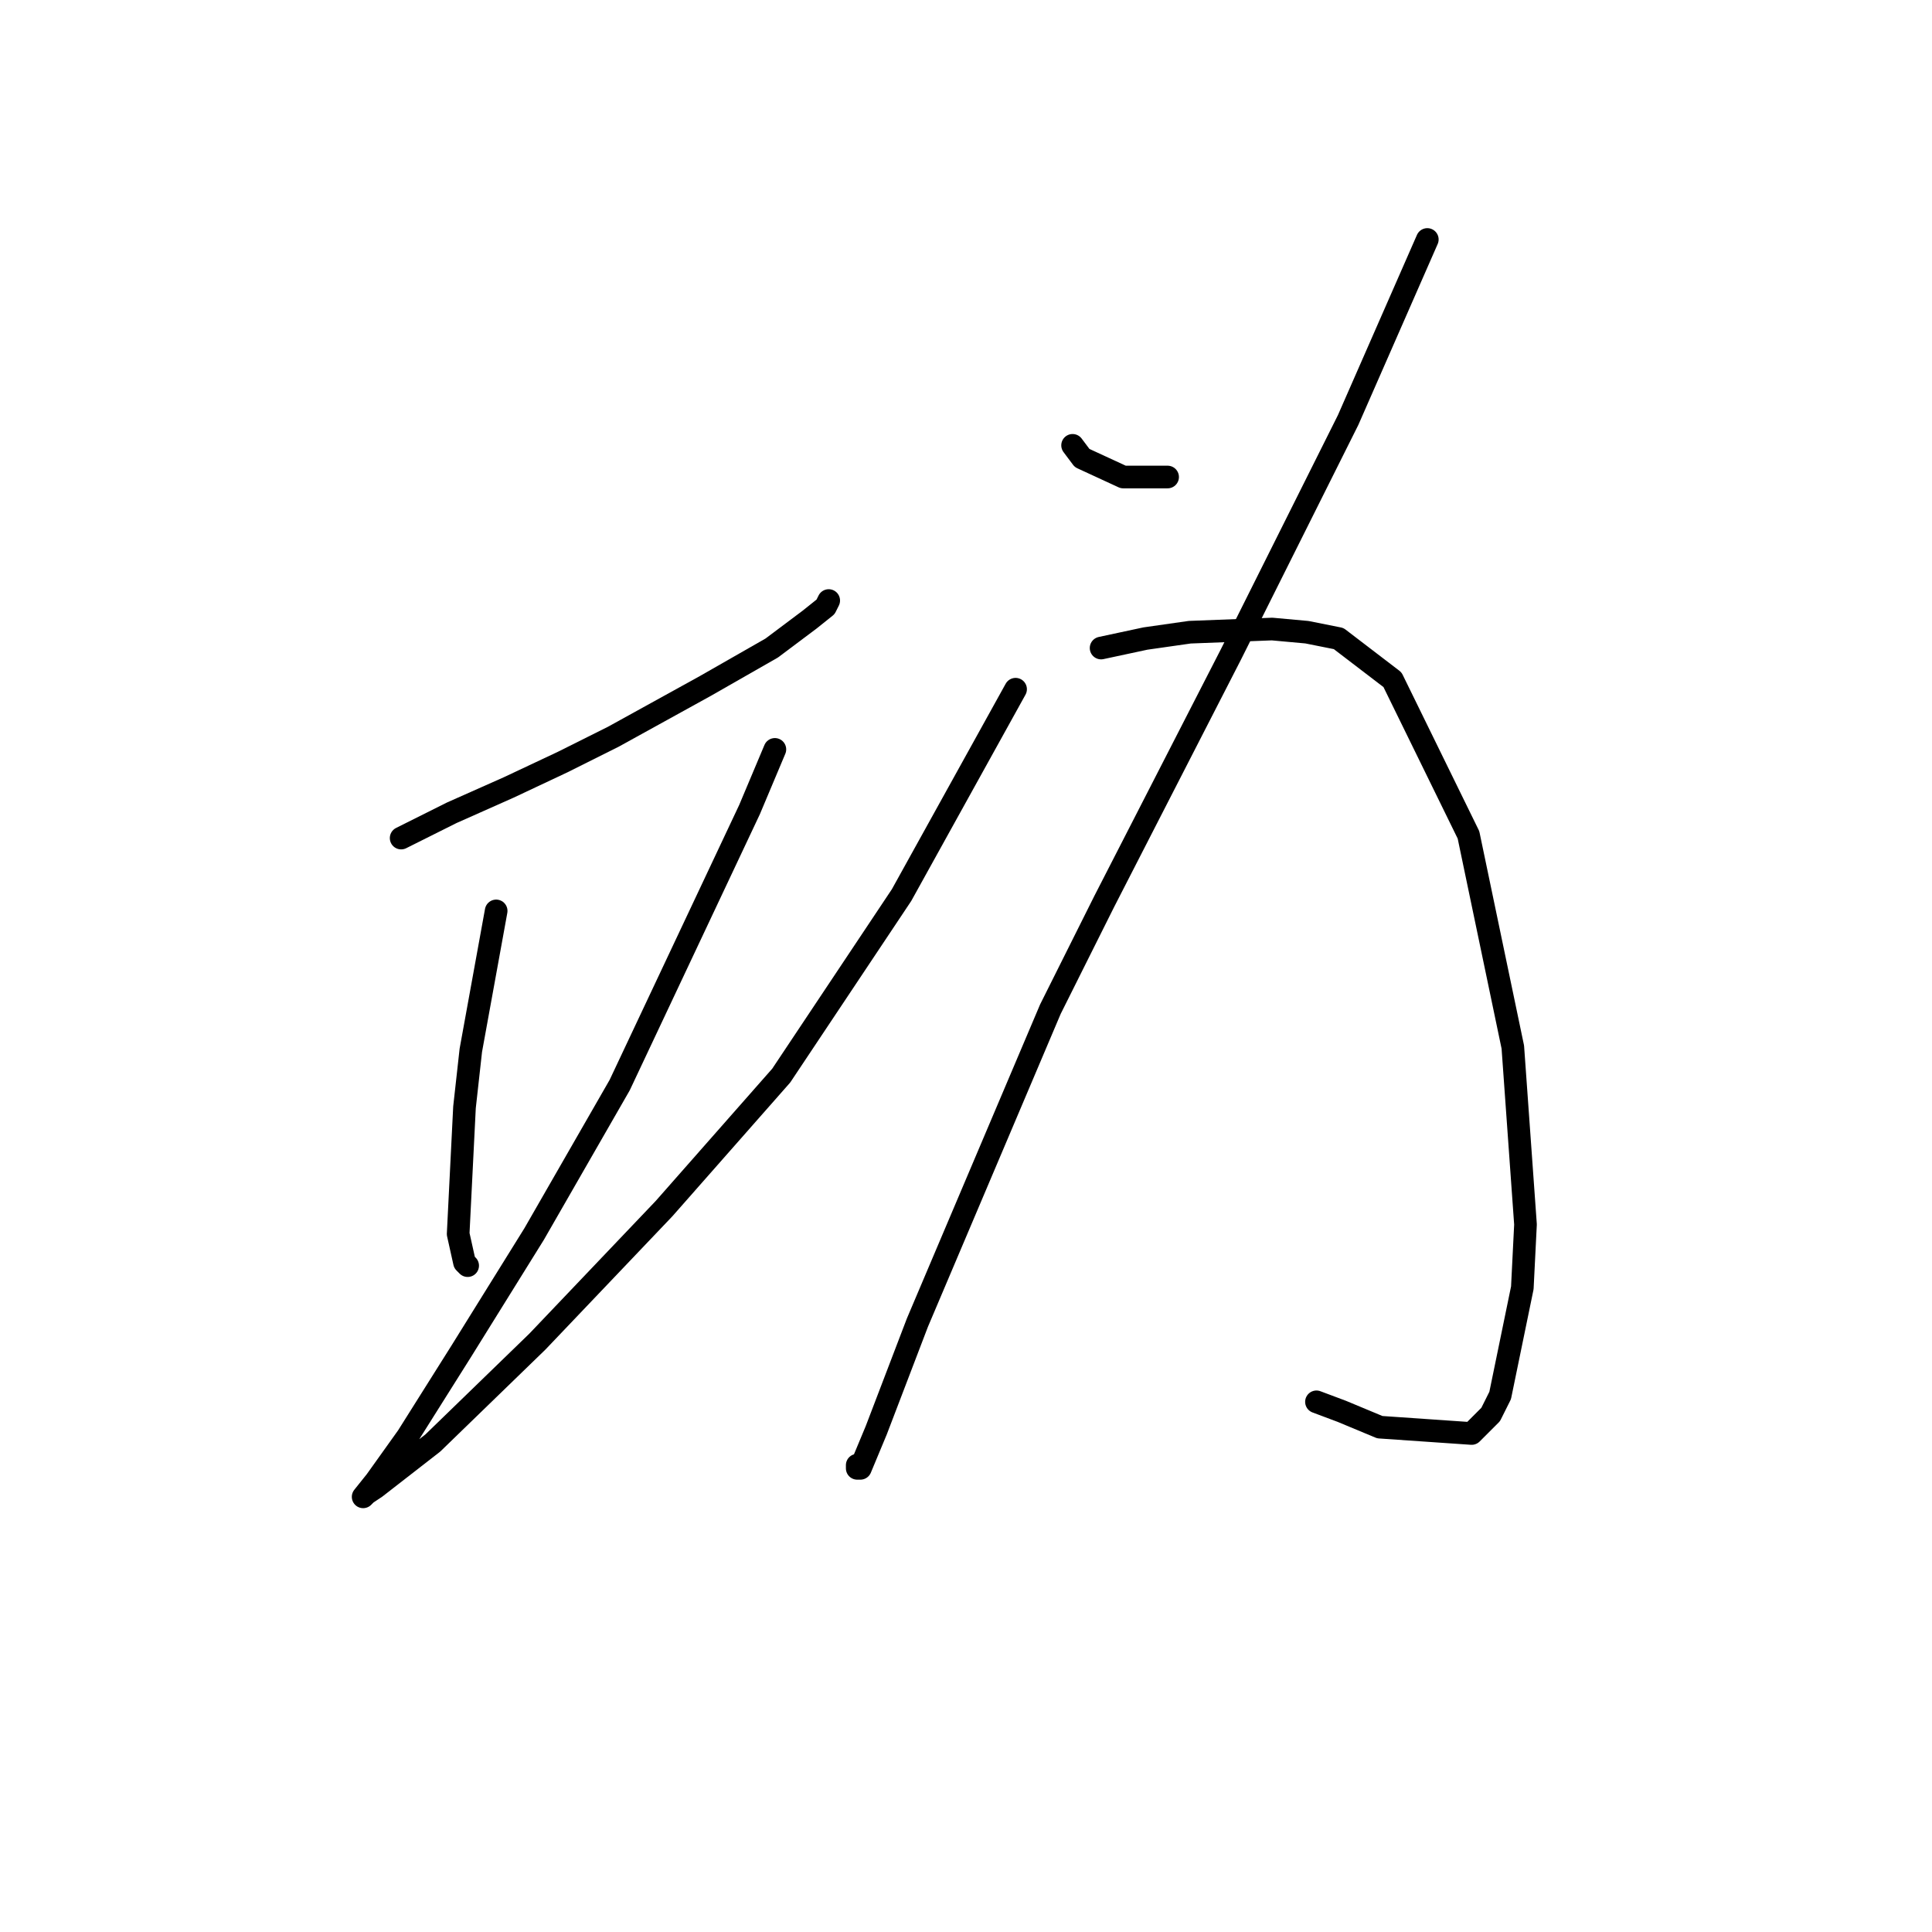<?xml version="1.0" standalone="no"?>
    <svg width="256" height="256" xmlns="http://www.w3.org/2000/svg" version="1.1">
    <polyline stroke="black" stroke-width="3" stroke-linecap="round" fill="transparent" stroke-linejoin="round" points="53.154 111.049 59.869 107.692 67.423 104.334 74.557 100.977 81.272 97.62 93.442 90.905 102.255 85.869 107.291 82.092 109.39 80.413 109.809 79.574 109.809 79.574 " />
        <polyline stroke="black" stroke-width="3" stroke-linecap="round" fill="transparent" stroke-linejoin="round" points="65.744 120.701 64.066 129.934 62.387 139.167 61.548 146.721 60.708 163.507 61.548 167.284 61.967 167.704 61.967 167.704 " />
        <polyline stroke="black" stroke-width="3" stroke-linecap="round" fill="transparent" stroke-linejoin="round" points="102.675 99.298 99.318 107.272 82.111 143.783 70.78 163.507 61.128 179.035 53.994 190.366 49.797 196.241 48.118 198.34 48.538 197.92 49.797 197.081 57.351 191.205 71.2 177.776 87.987 160.15 103.514 142.524 119.462 118.603 134.57 91.325 134.57 91.325 " />
        <polyline stroke="black" stroke-width="3" stroke-linecap="round" fill="transparent" stroke-linejoin="round" points="142.124 59.01 143.383 60.689 148.838 63.207 154.714 63.207 154.714 63.207 " />
        <polyline stroke="black" stroke-width="3" stroke-linecap="round" fill="transparent" stroke-linejoin="round" points="189.126 31.732 178.635 55.653 163.107 86.708 146.32 119.442 139.186 133.711 121.56 175.258 116.104 189.527 114.006 194.563 113.586 194.563 113.586 194.143 113.586 194.143 " />
        <polyline stroke="black" stroke-width="3" stroke-linecap="round" fill="transparent" stroke-linejoin="round" points="145.901 85.869 151.776 84.61 157.651 83.771 168.563 83.351 173.179 83.771 177.376 84.61 184.51 90.066 194.582 110.629 200.457 138.747 202.136 162.248 201.716 170.642 198.779 184.91 197.52 187.428 195.002 189.946 182.831 189.107 177.795 187.009 174.438 185.75 174.438 185.75 " />
        </svg>